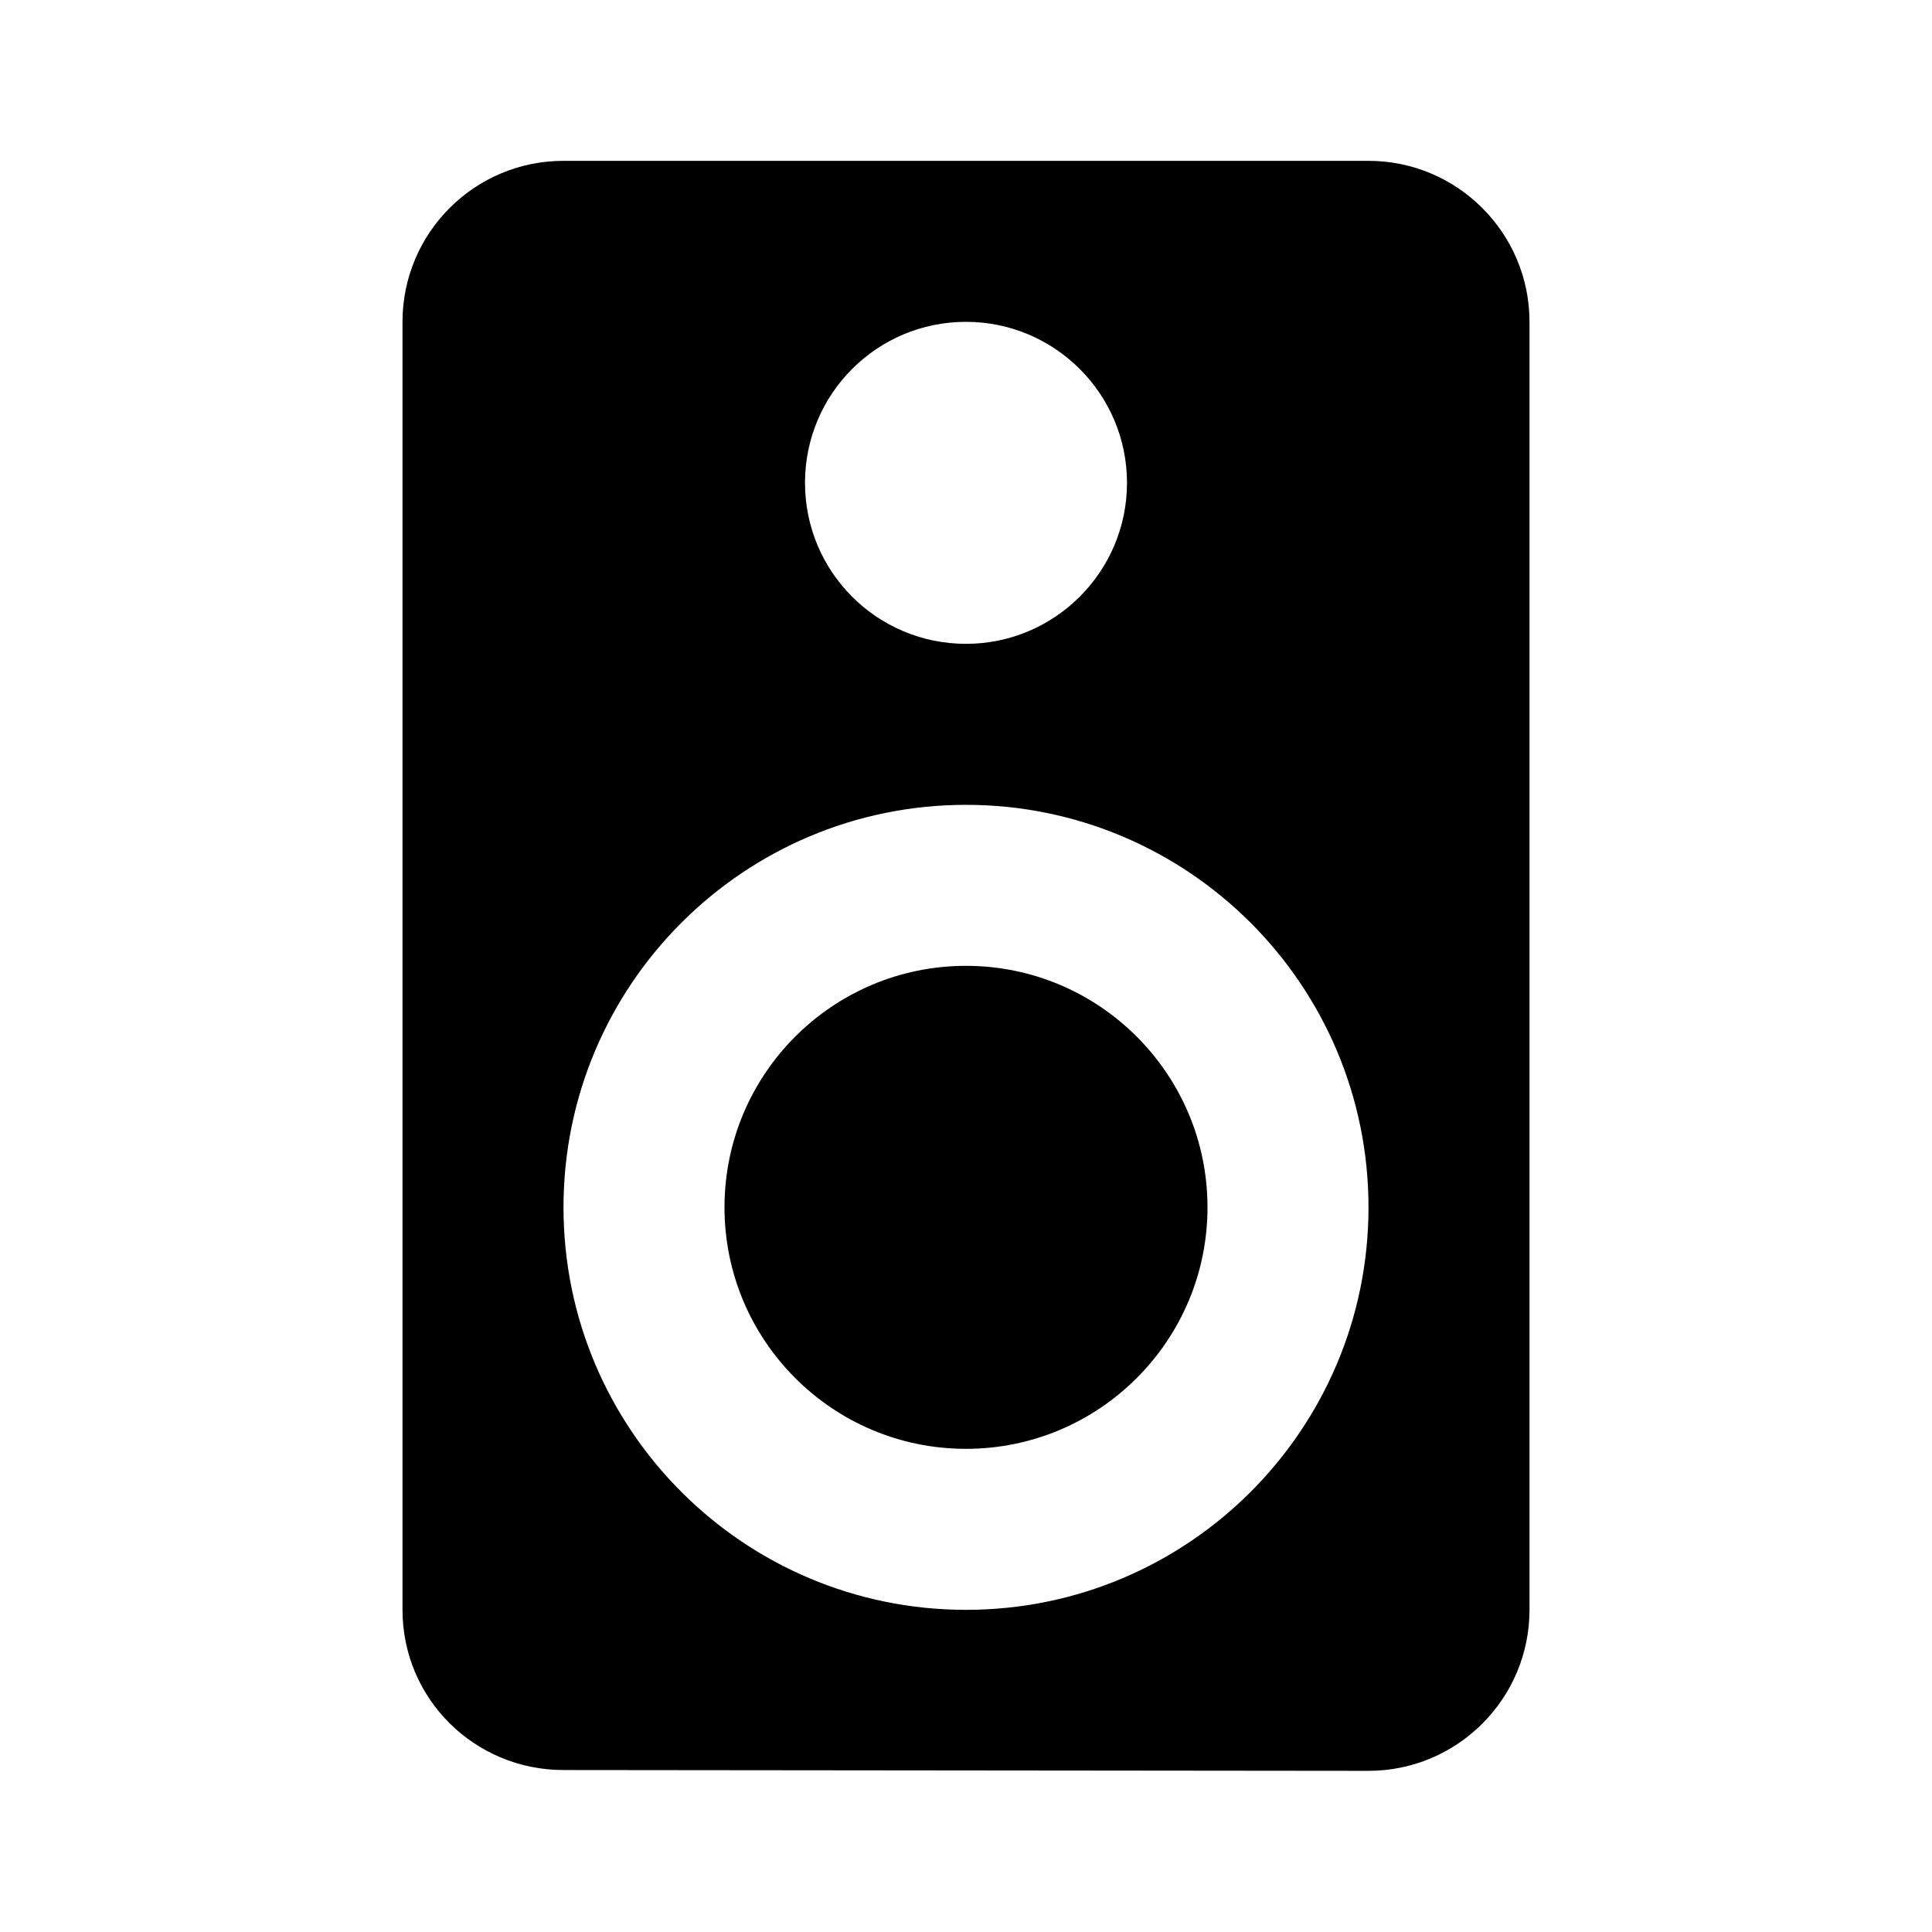 <svg xmlns="http://www.w3.org/2000/svg" version="1.1" baseProfile="full" width="24" height="24" viewBox="0 0 24.00 24.00" xml:space="preserve"><path fill="#000" fill-opacity="1" stroke-width=".2" stroke-linejoin="round" d="M12 11.998c-1.657 0-3 1.344-3 3s1.343 3 3 3c1.655 0 3-1.344 3-3s-1.345-3-3-3zm0 8c-2.76 0-5-2.238-5-5s2.24-5 5-5 5 2.238 5 5-2.24 5-5 5zm0-16c1.102 0 2 .896 2 2s-.898 2-2 2c-1.107 0-2-.896-2-2s.893-2 2-2zm5-2H7c-1.106 0-2 .896-2 2v16c0 1.104.894 1.99 2 1.99l10 .01c1.103 0 2-.896 2-2v-16c0-1.104-.897-2-2-2z"/></svg>